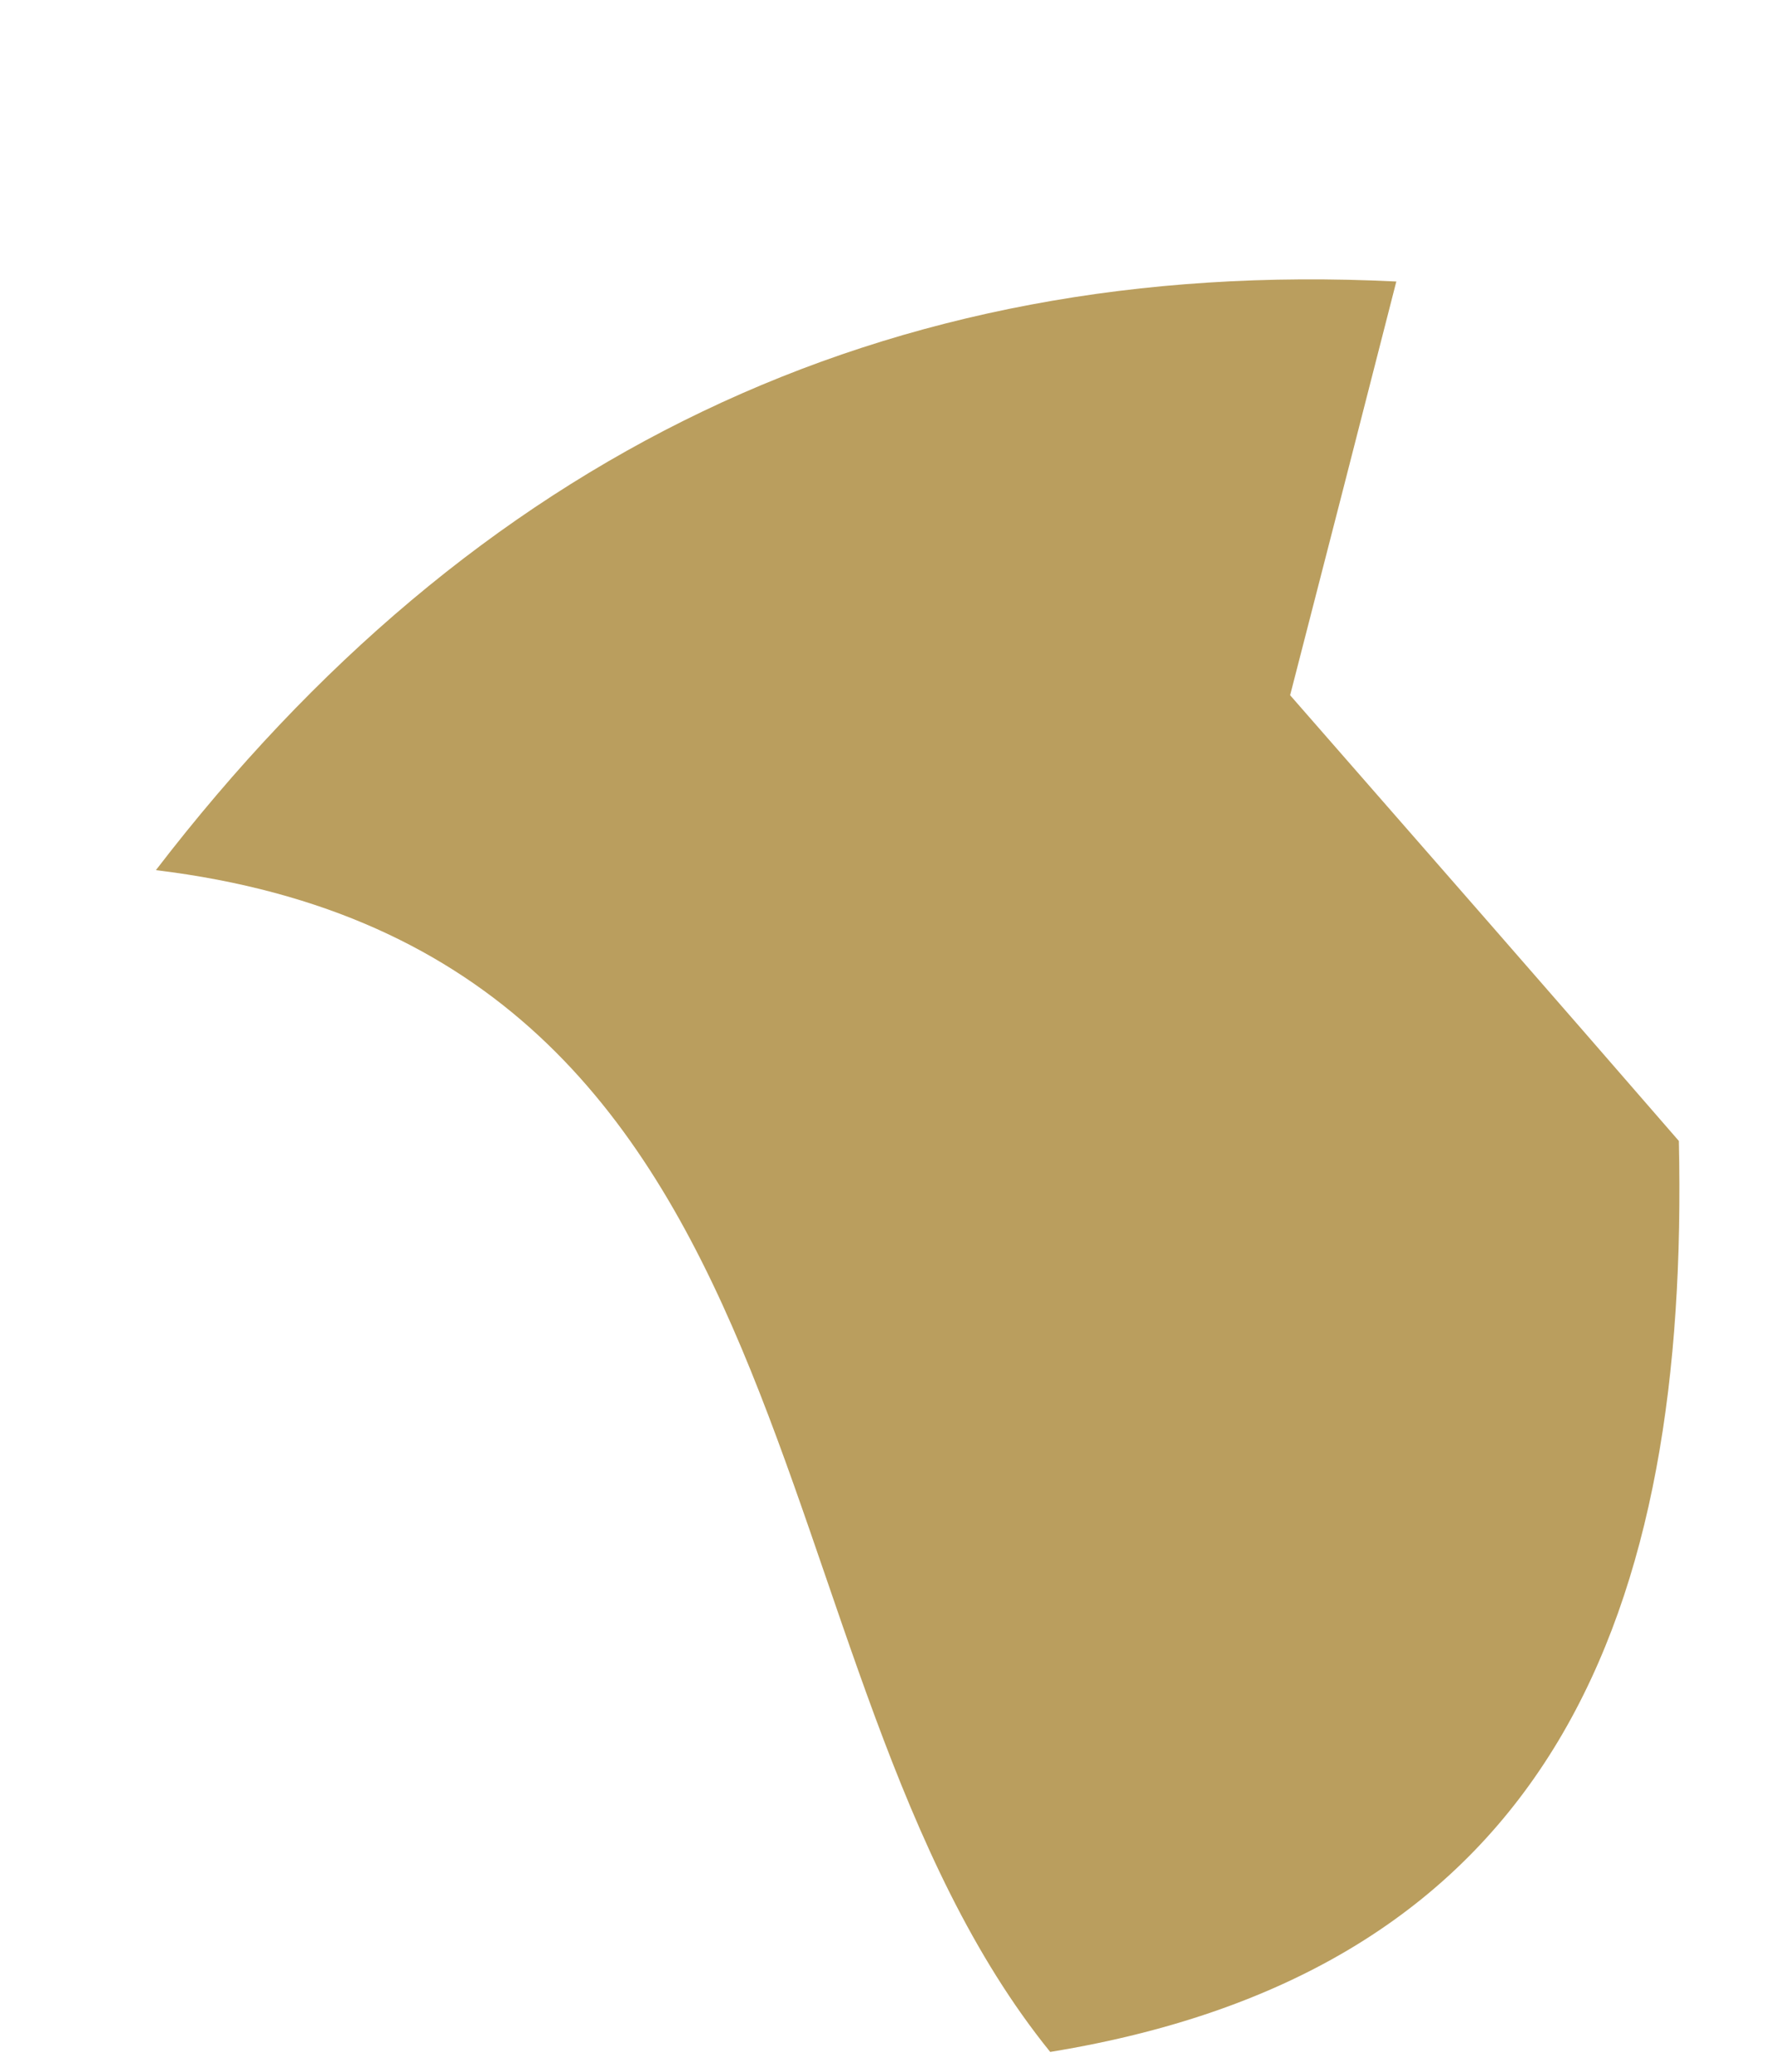 <svg xmlns="http://www.w3.org/2000/svg" width="6" height="7" viewBox="0 0 6 7" fill="none"><path d="M4.72 0.951C4.599 1.425 4.478 1.895 4.361 2.349C4.821 2.875 5.25 3.365 5.675 3.855C5.71 5.435 5.262 6.654 3.55 6.933C2.501 5.637 2.824 3.219 0.527 2.94C1.6 1.543 2.988 0.866 4.716 0.951H4.72Z" fill="#BA9E5E"></path></svg>